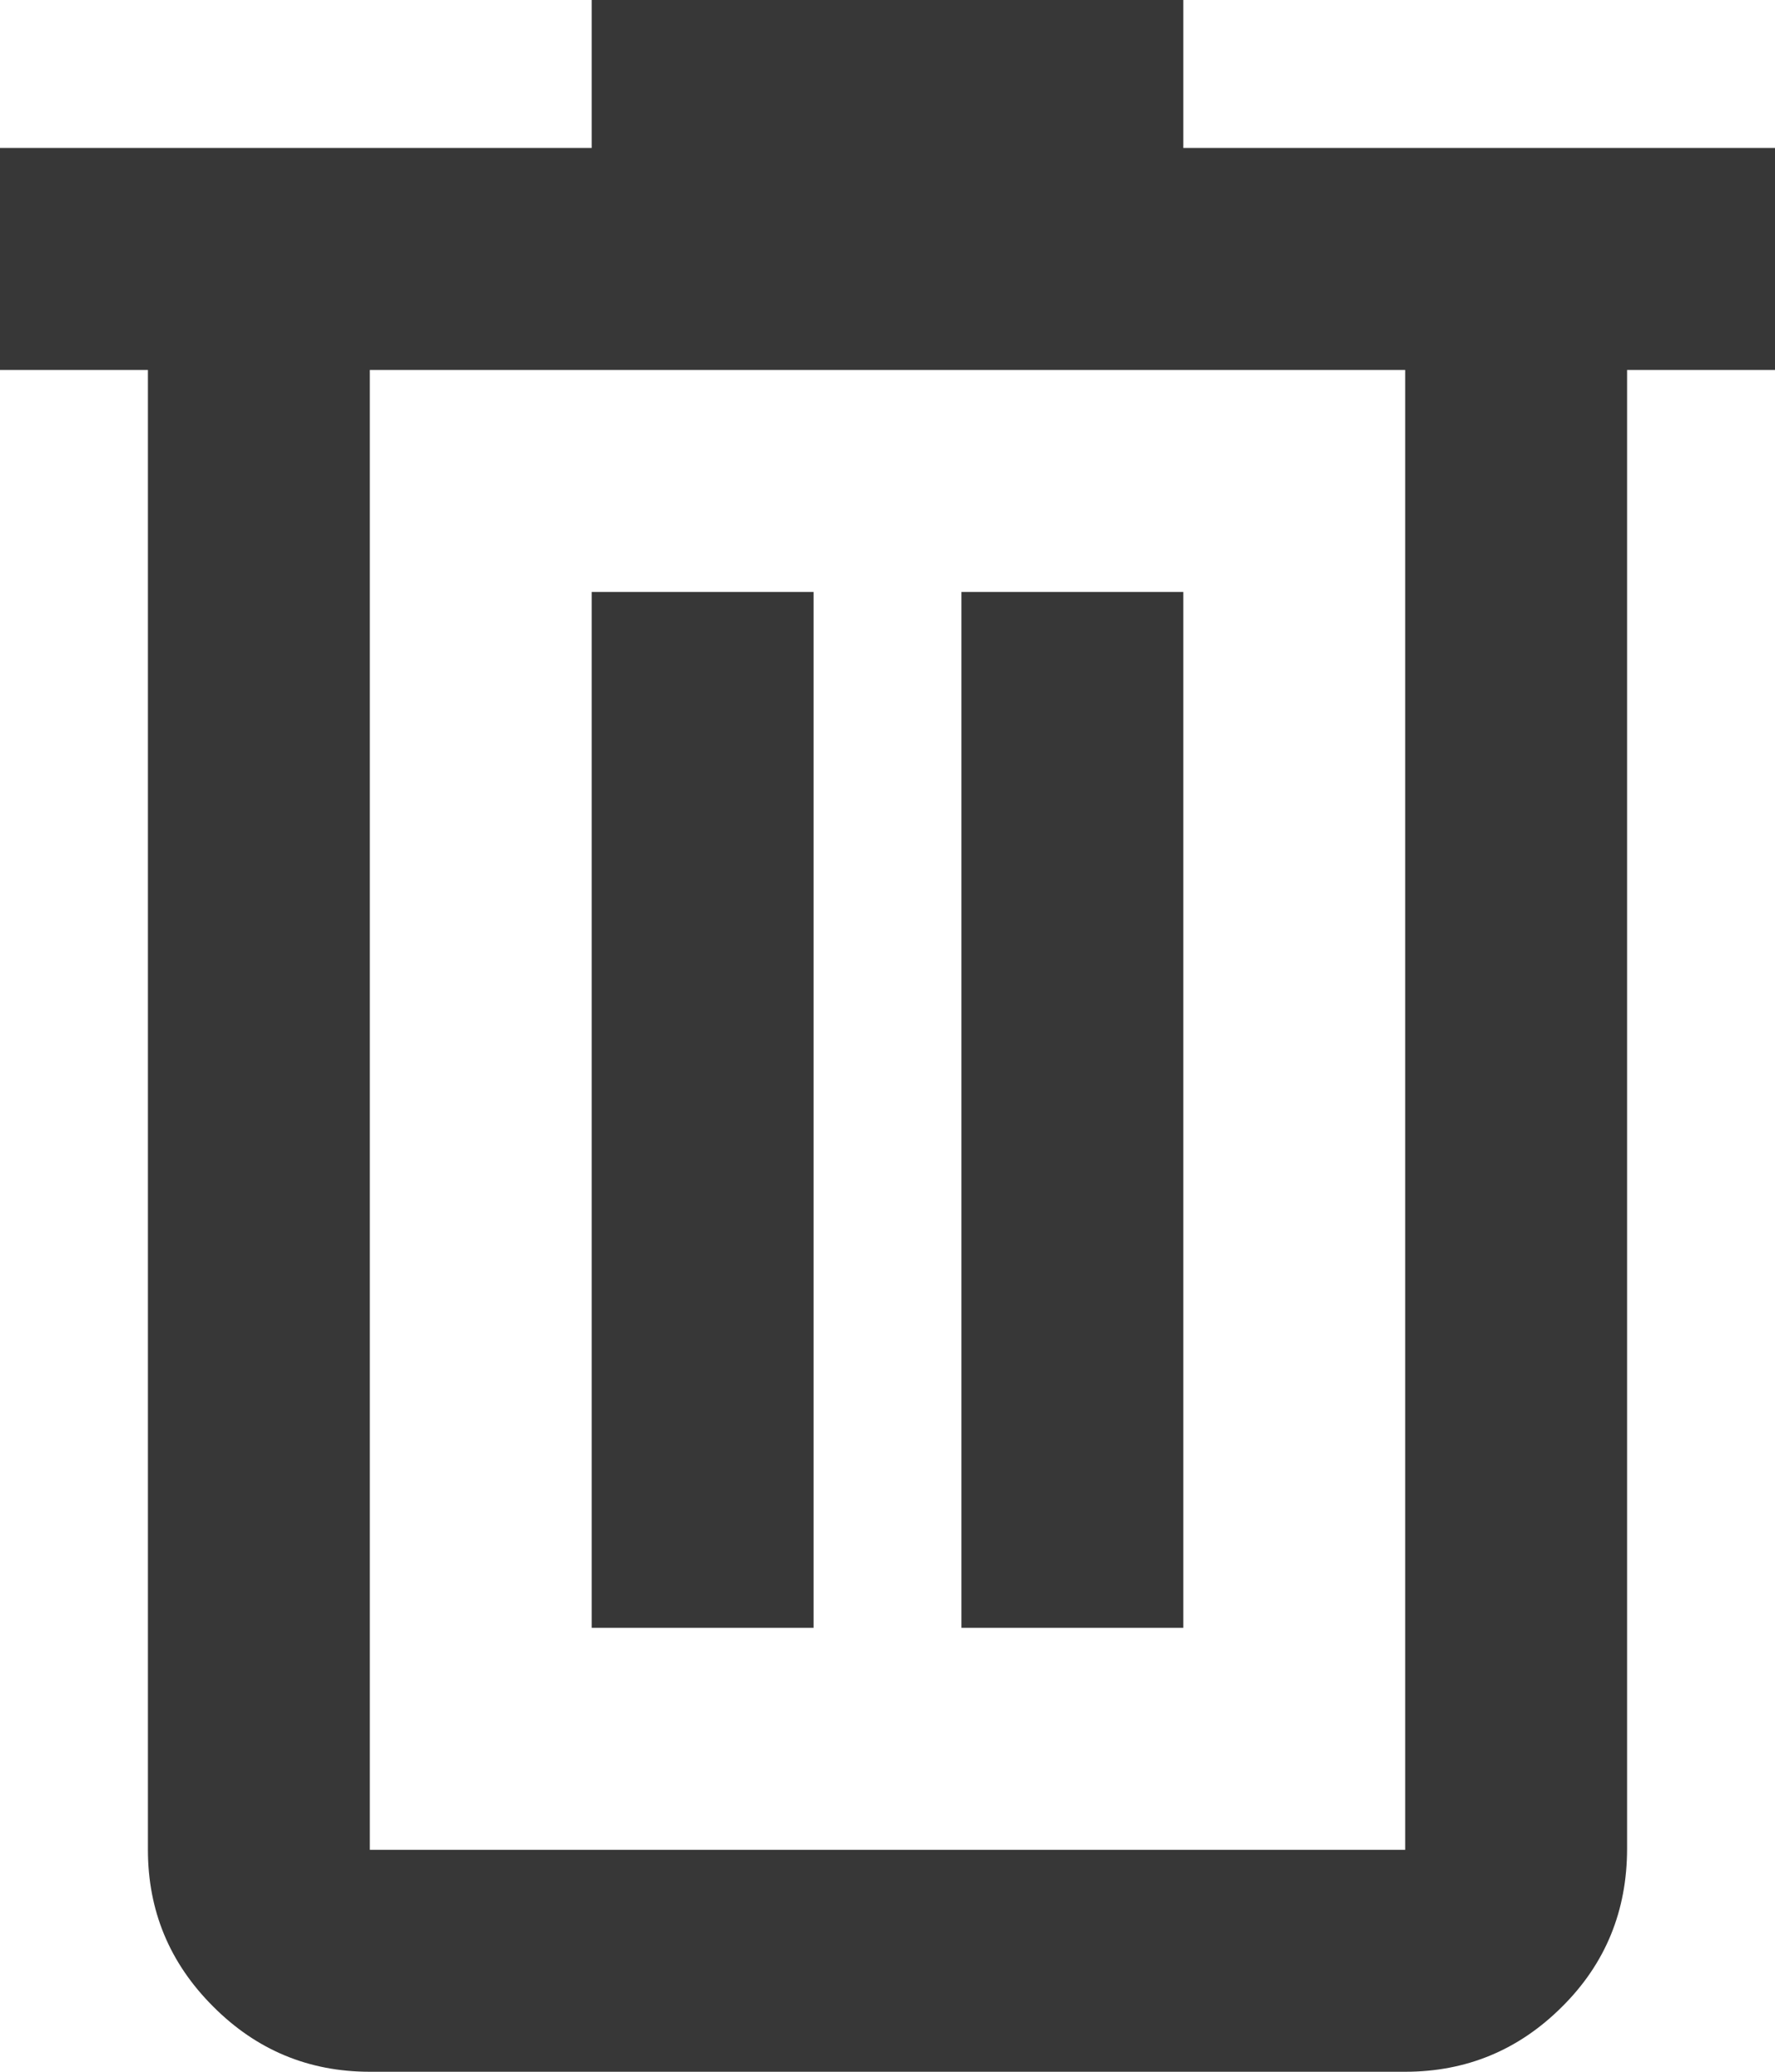 <svg width="12" height="14" viewBox="0 0 12 14" fill="none" xmlns="http://www.w3.org/2000/svg">
<path d="M2.5 14C2.087 14 1.734 13.853 1.441 13.559C1.147 13.266 1 12.912 1 12.5V2.5H0V1H4V0H8V1H12V2.5H11V12.491C11 12.914 10.853 13.271 10.559 13.562C10.266 13.854 9.912 14 9.5 14H2.5ZM9.5 2.5H2.5V12.5H9.5V2.5ZM4 11H5.5V4H4V11ZM6.5 11H8V4H6.5V11Z" fill="#373737"/>
</svg>
